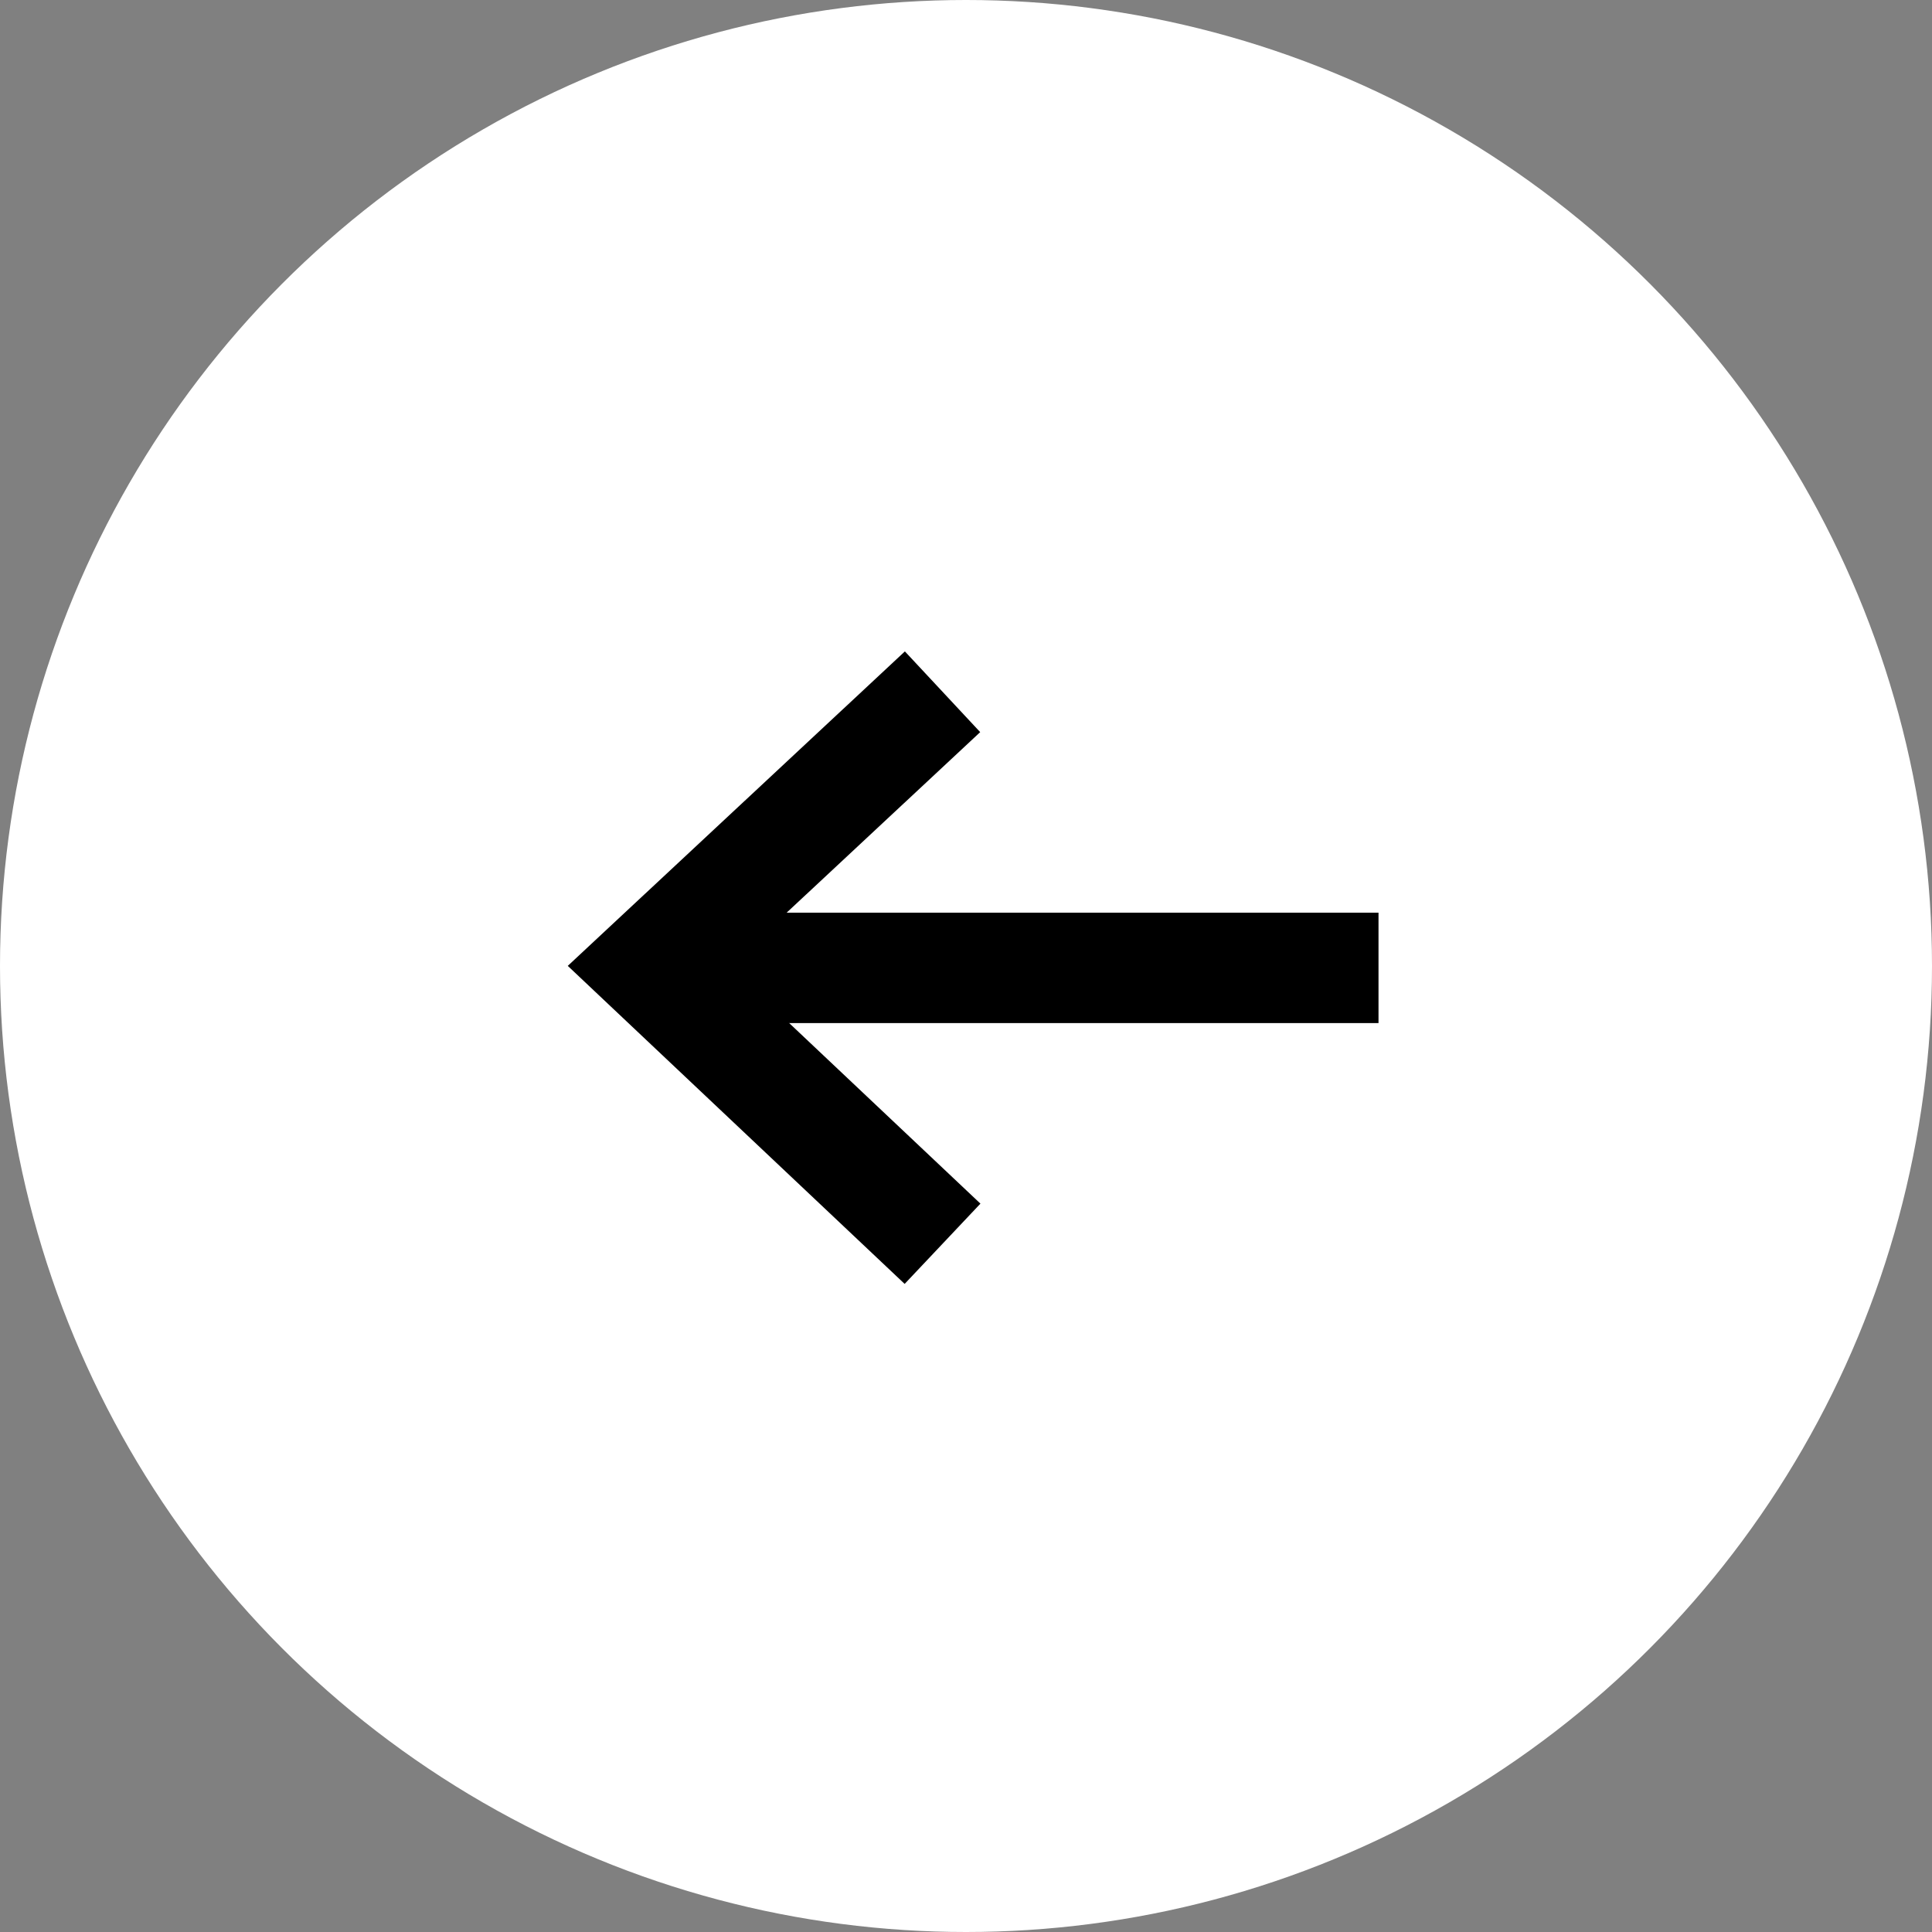 <svg xmlns="http://www.w3.org/2000/svg" width="35" height="35" viewBox="0 0 35 35">
  <rect x="0" y="0" width="35" height="35" fill="#808080" stroke="none"/>
  <g id="Group_33" data-name="Group 33" transform="translate(512 -1764)">
    <circle id="Ellipse_8" data-name="Ellipse 8" cx="17.5" cy="17.5" r="17.5" transform="translate(-512 1764)" fill="#fff"/>
    <g id="Arrow" transform="translate(-500.253 1786.532) rotate(-90)">
      <path id="Line-2" d="M11.423,0H0" transform="translate(4.998 12.226) rotate(-90)" fill="none" stroke="#000" stroke-linecap="square" stroke-width="2" fill-rule="evenodd"/>
      <path id="Path-2" d="M0,10l5.328-4.97L0,0" transform="translate(0 5.328) rotate(-90)" fill="none" stroke="#000" stroke-width="2" fill-rule="evenodd"/>
    </g>
  </g>
</svg>
